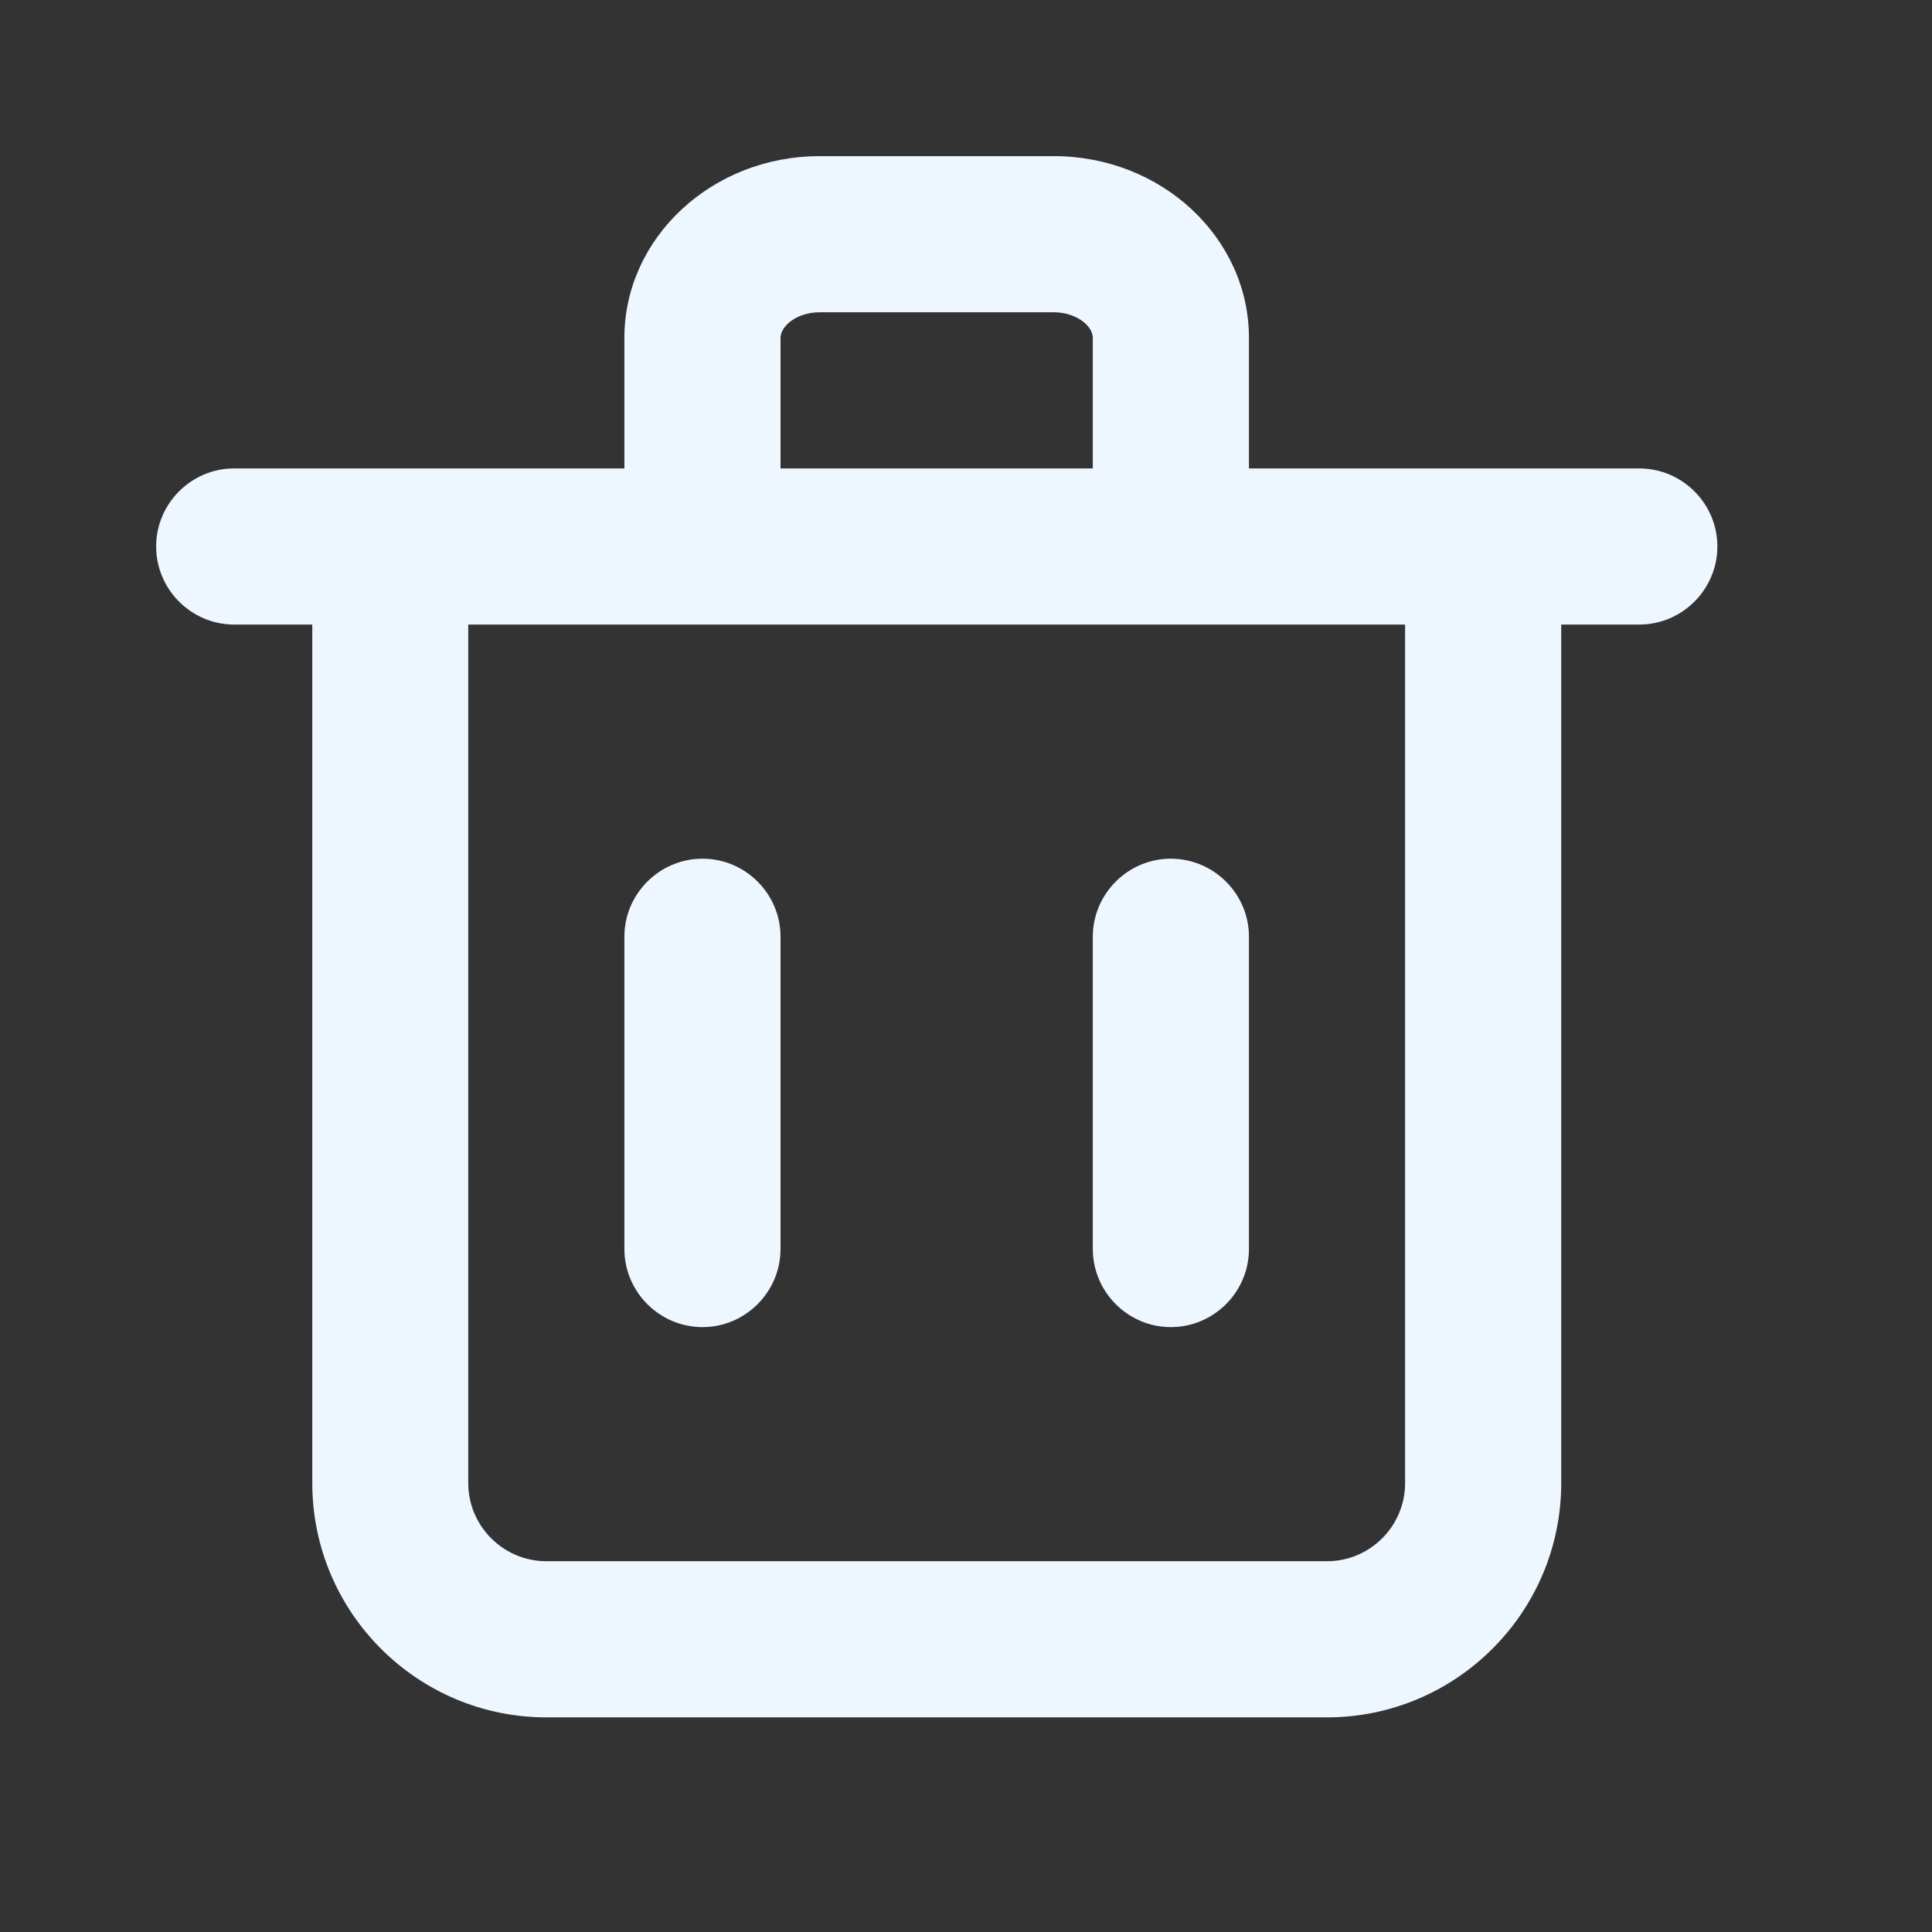 <svg width="11" height="11" viewBox="0 0 11 11" fill="none" xmlns="http://www.w3.org/2000/svg">
<rect x="0" y="0" width="11" height="11" fill="#333333" stroke="none"/>
<path fill-rule="evenodd" clip-rule="evenodd" d="M4.444 7.111C4.444 7.356 4.244 7.556 4 7.556C3.755 7.556 3.555 7.356 3.555 7.111V5.333C3.555 5.089 3.755 4.889 4 4.889C4.244 4.889 4.444 5.089 4.444 5.333V7.111ZM7.111 7.111C7.111 7.356 6.911 7.556 6.666 7.556C6.422 7.556 6.222 7.356 6.222 7.111V5.333C6.222 5.089 6.422 4.889 6.666 4.889C6.911 4.889 7.111 5.089 7.111 5.333V7.111ZM8 8.444C8 8.689 7.801 8.889 7.555 8.889H3.111C2.866 8.889 2.666 8.689 2.666 8.444V3.556H8V8.444ZM4.444 1.924C4.444 1.855 4.539 1.778 4.666 1.778H6C6.127 1.778 6.222 1.855 6.222 1.924V2.667H4.444V1.924ZM9.333 2.667H8.889H7.111V1.924C7.111 1.353 6.613 0.889 6 0.889H4.666C4.054 0.889 3.555 1.353 3.555 1.924V2.667H1.778H1.333C1.089 2.667 0.889 2.867 0.889 3.111C0.889 3.356 1.089 3.556 1.333 3.556H1.778V8.444C1.778 9.18 2.376 9.778 3.111 9.778H7.555C8.29 9.778 8.889 9.18 8.889 8.444V3.556H9.333C9.578 3.556 9.778 3.356 9.778 3.111C9.778 2.867 9.578 2.667 9.333 2.667Z" fill="#EEF6FF"/>
</svg>
